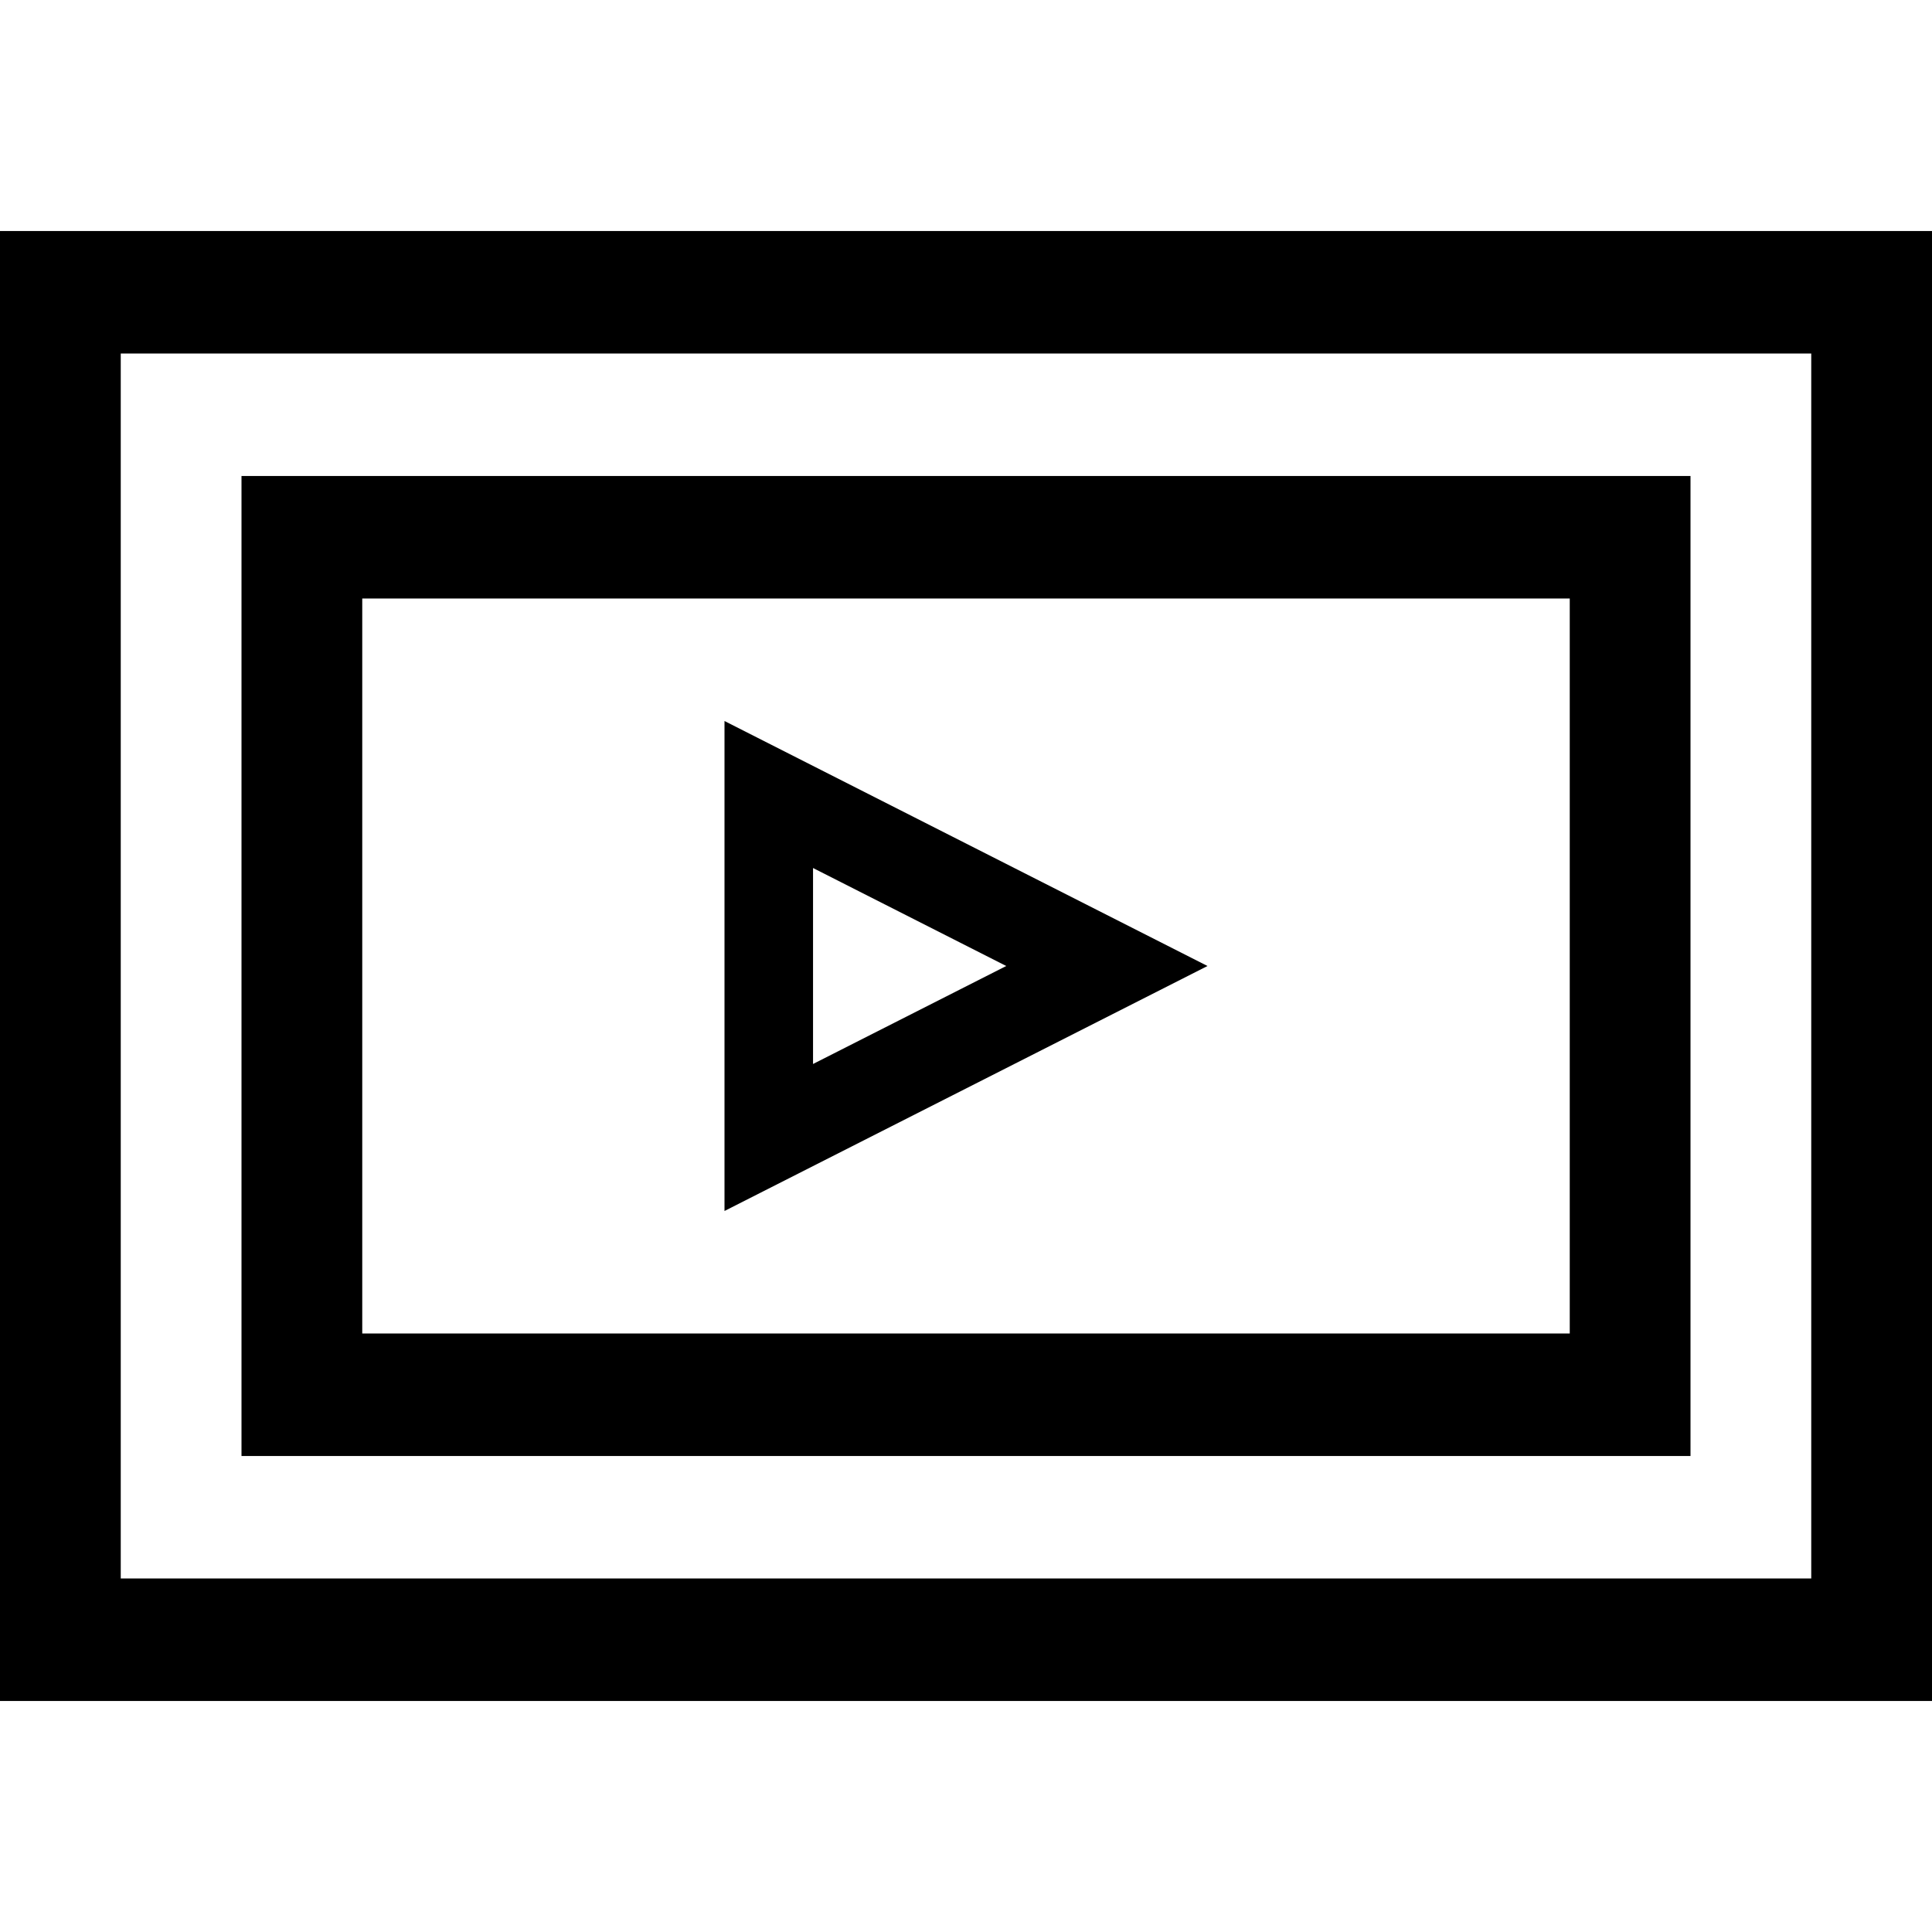 <svg xmlns="http://www.w3.org/2000/svg" viewBox="0 0 46 35" height="1em" width="1em">
  <path d="m19.358 19.833 4.6-2.333-4.6-2.333v4.666zM28.75 17.5l-11.5 5.833V11.667l11.5 5.833zM8.625 8.75v17.5h28.75V8.75H8.625zM5.75 29.167V5.833h34.5v23.334H5.75zM2.875 2.917v29.166h40.25V2.917H2.875zM46 35H0V0h46v35z"/>
</svg>
